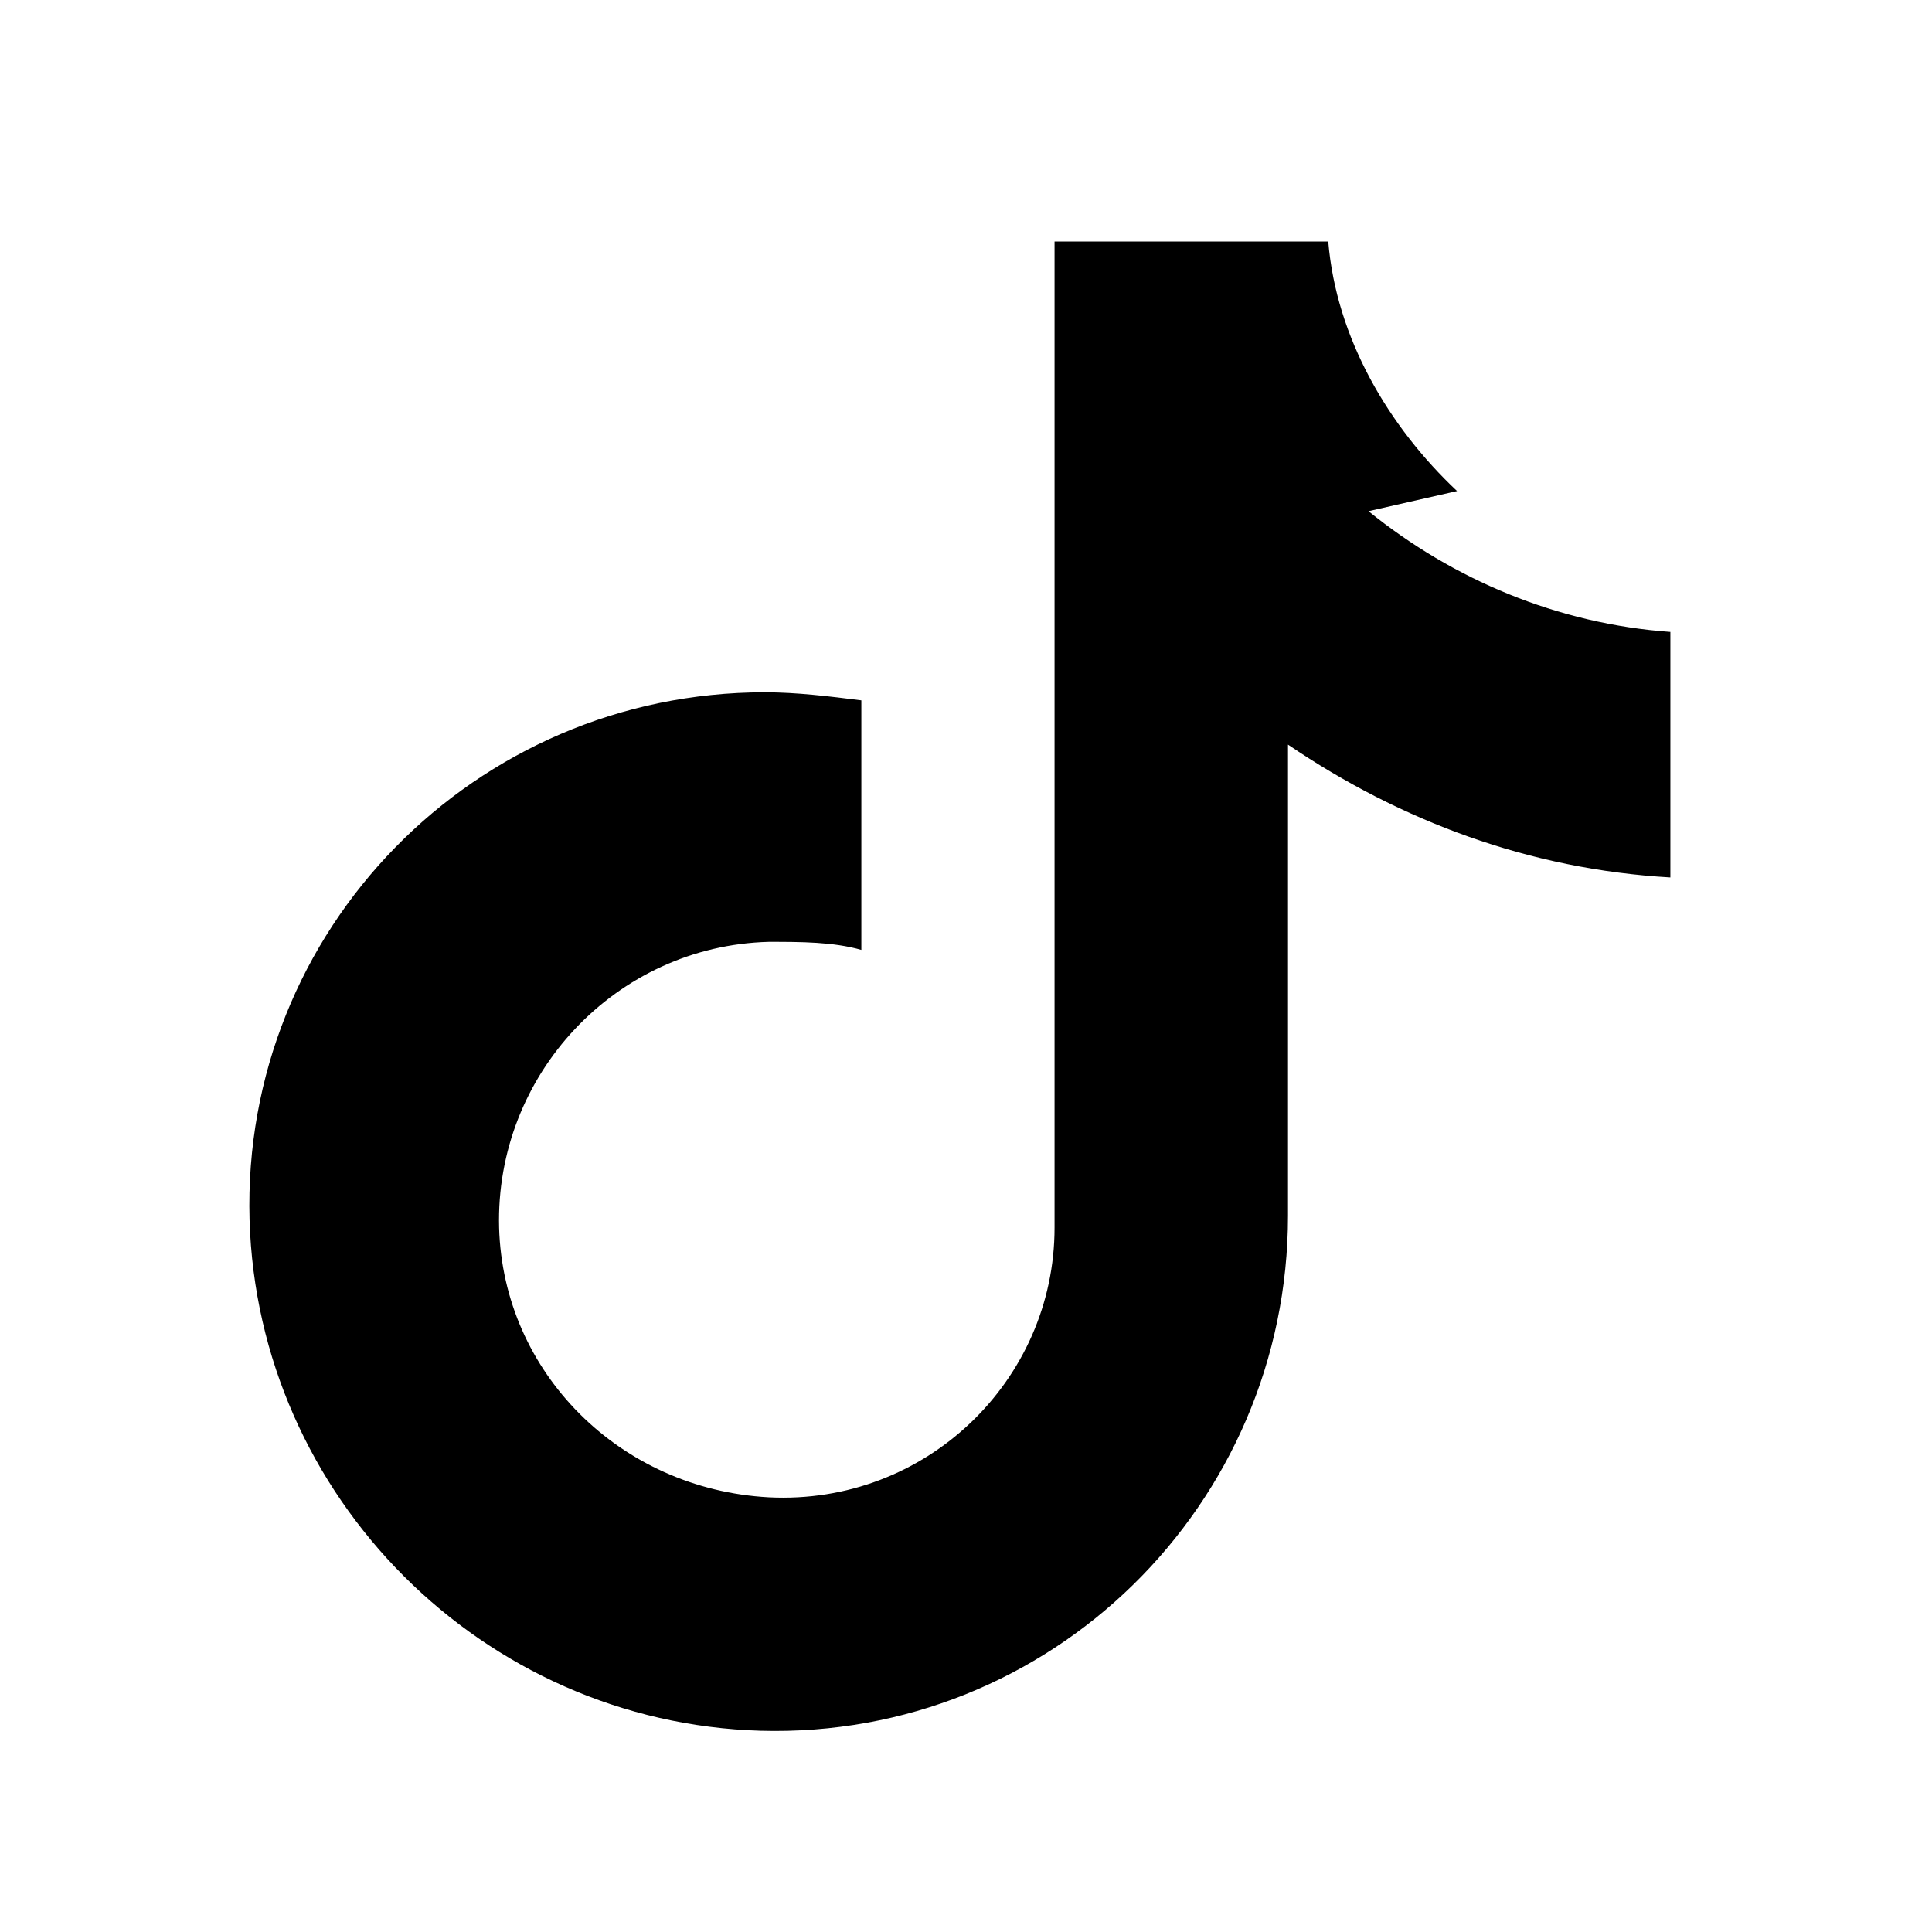 <svg xmlns="http://www.w3.org/2000/svg" viewBox="0 0 48 48" fill="currentColor">
  <path d="M34 12.7c2.1 1.7 4.7 2.8 7.5 3v6.1c-3.5-.2-6.7-1.4-9.5-3.3v11.7c0 7.2-5.9 13-13.1 12.8-6.9-.2-12.5-5.8-12.7-12.7-.2-7.2 5.6-13.1 12.8-13.1.8 0 1.6.1 2.4.2v6.2c-.7-.2-1.5-.2-2.3-.2-3.8.1-6.8 3.3-6.7 7.1.1 3.6 3 6.5 6.7 6.7 3.9.2 7.1-2.9 7.1-6.7V6h6.8c.2 2.4 1.5 4.6 3.2 6.2z"/>
</svg>